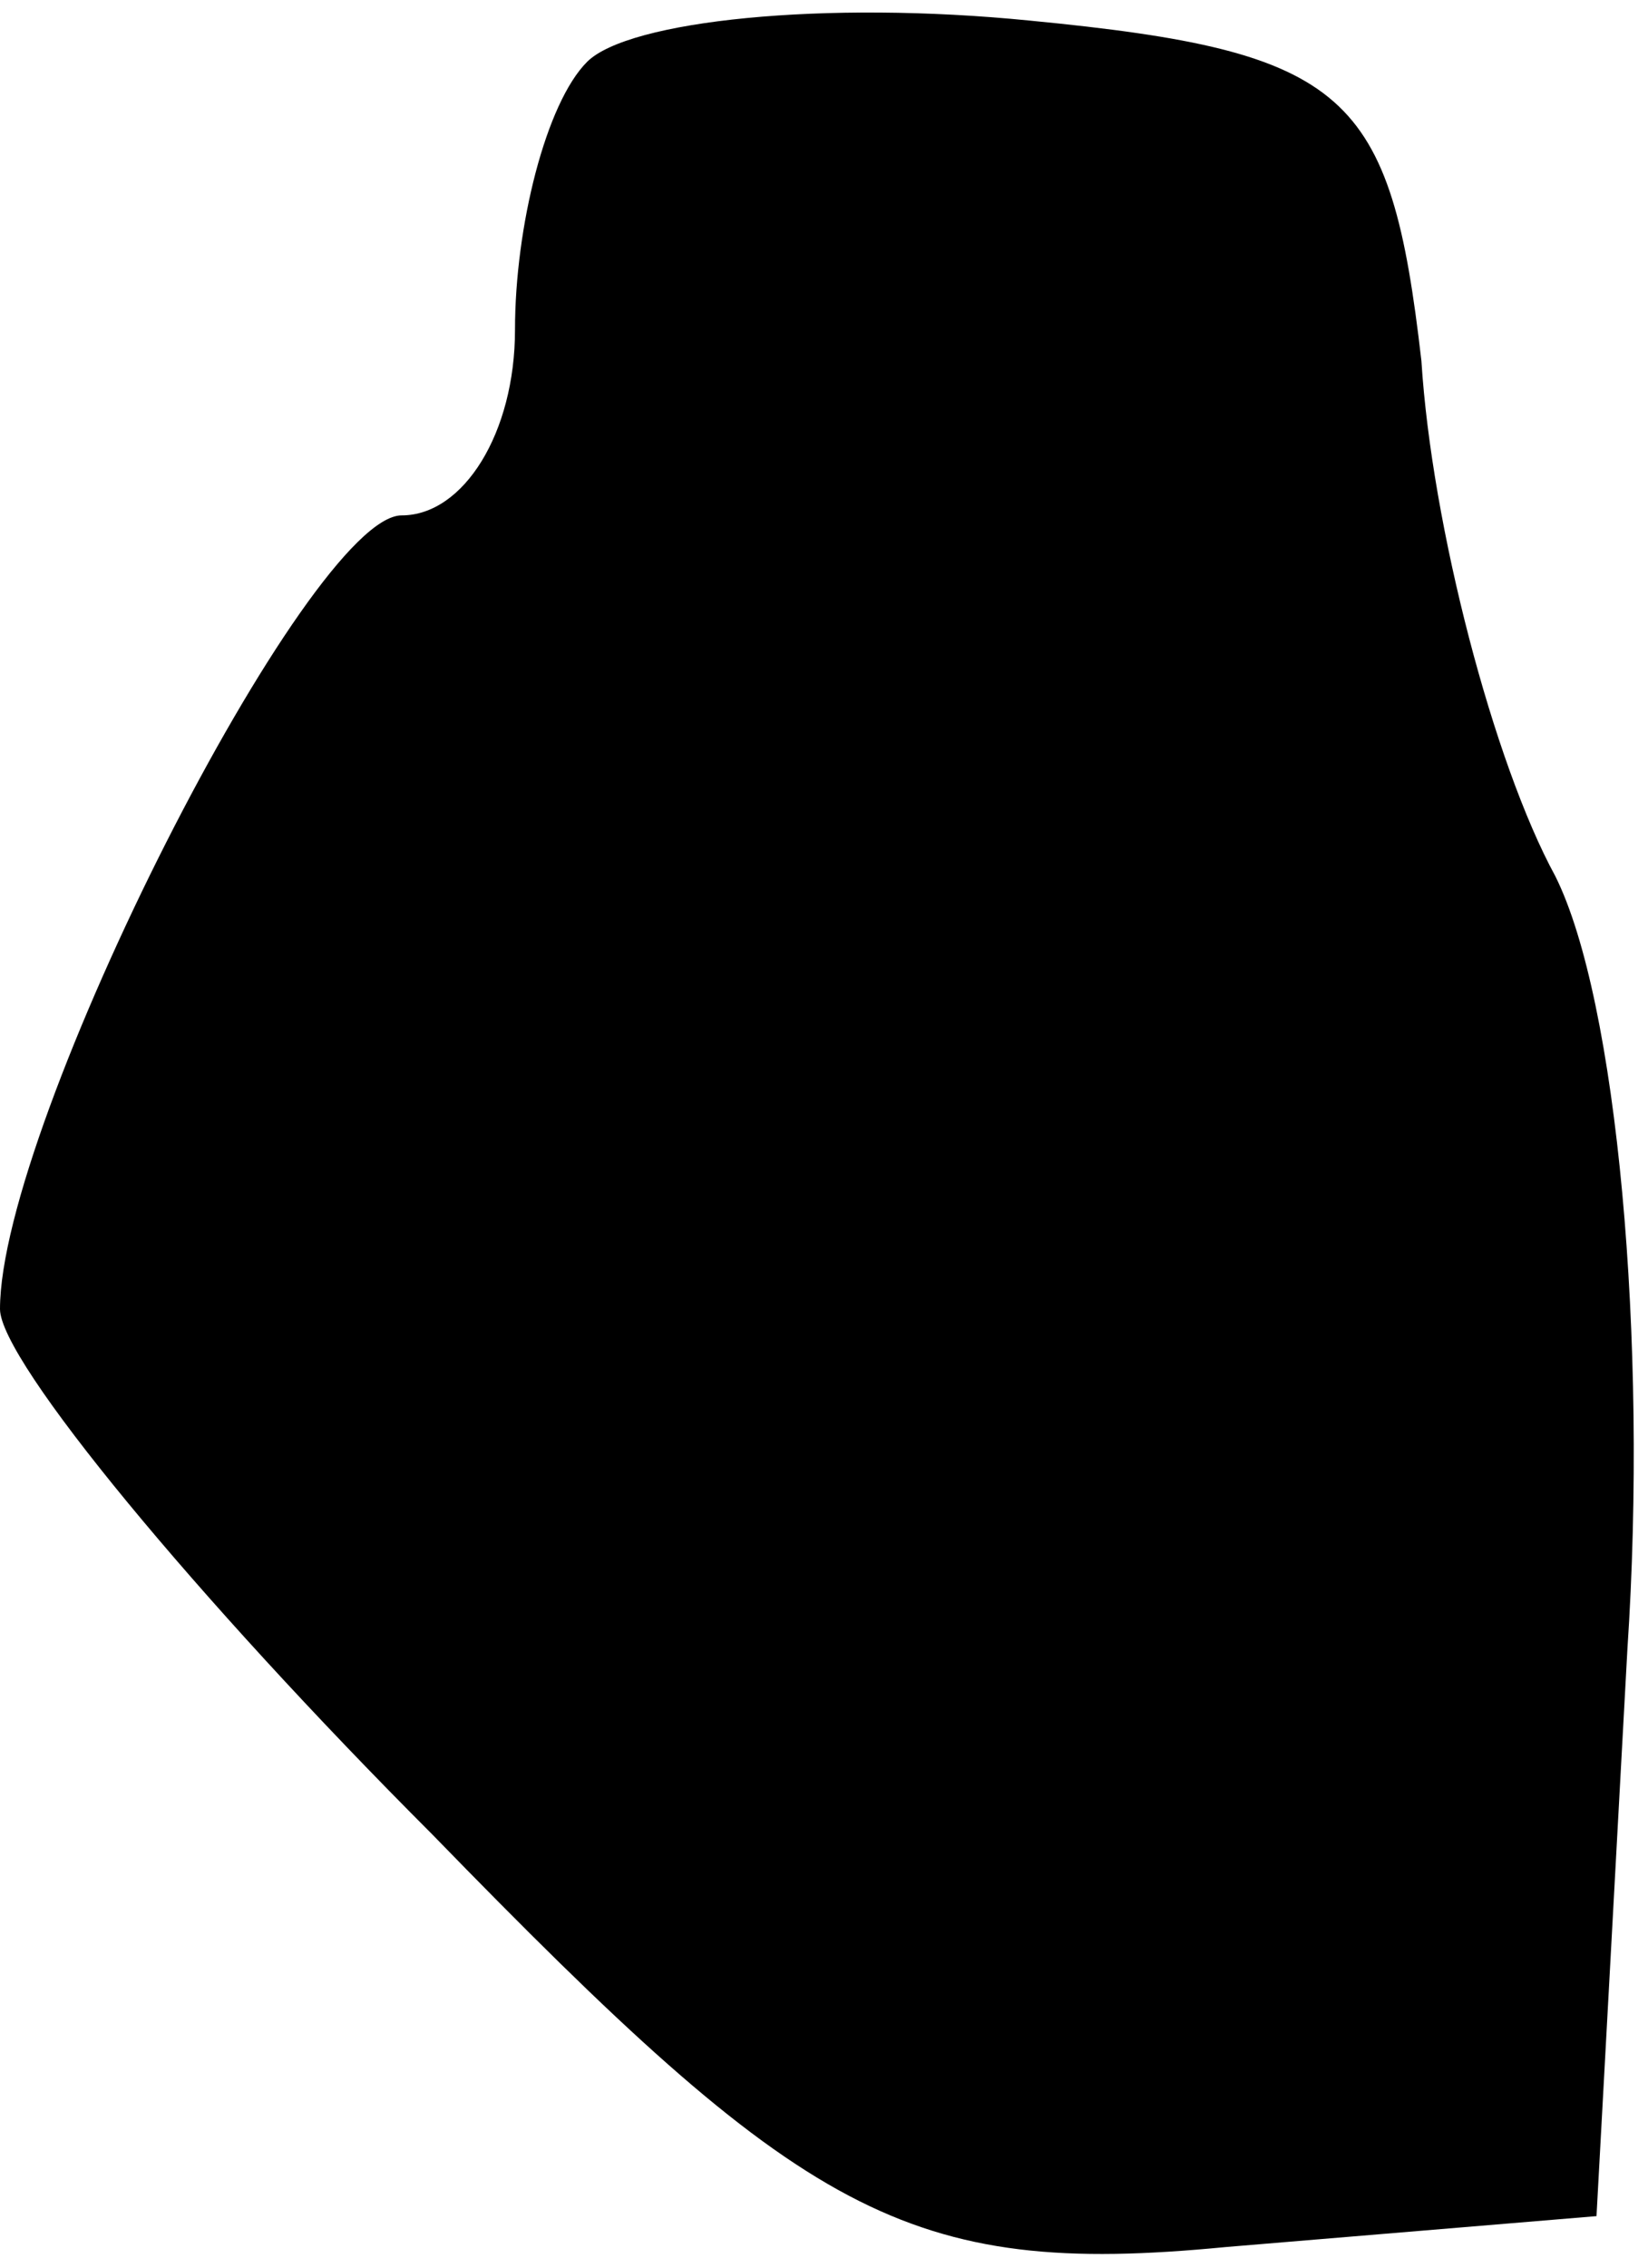 <?xml version="1.0" standalone="no"?>
<!DOCTYPE svg PUBLIC "-//W3C//DTD SVG 20010904//EN"
 "http://www.w3.org/TR/2001/REC-SVG-20010904/DTD/svg10.dtd">
<svg version="1.0" xmlns="http://www.w3.org/2000/svg"
 width="16pt" height="22pt" viewBox="0 0 16 22"
 preserveAspectRatio="xMidYMid meet">
<g transform="translate(0,22) scale(0.1,-0.1)"
fill="#000000" stroke="none">
<path fill="#000000" stroke="none" d="M57 214 c-4 -4 -7 -16 -7 -26 0 -10 -5
-18 -11 -18 -9 0 -39 -59 -39 -77 0 -5 19 -28 42 -51 36 -37 46 -43 77 -40
l36 3 3 55 c2 30 -1 63 -7 75 -6 11 -12 34 -13 50 -3 26 -7 30 -38 33 -20 2
-39 0 -43 -4z"/>
</g>
</svg>
